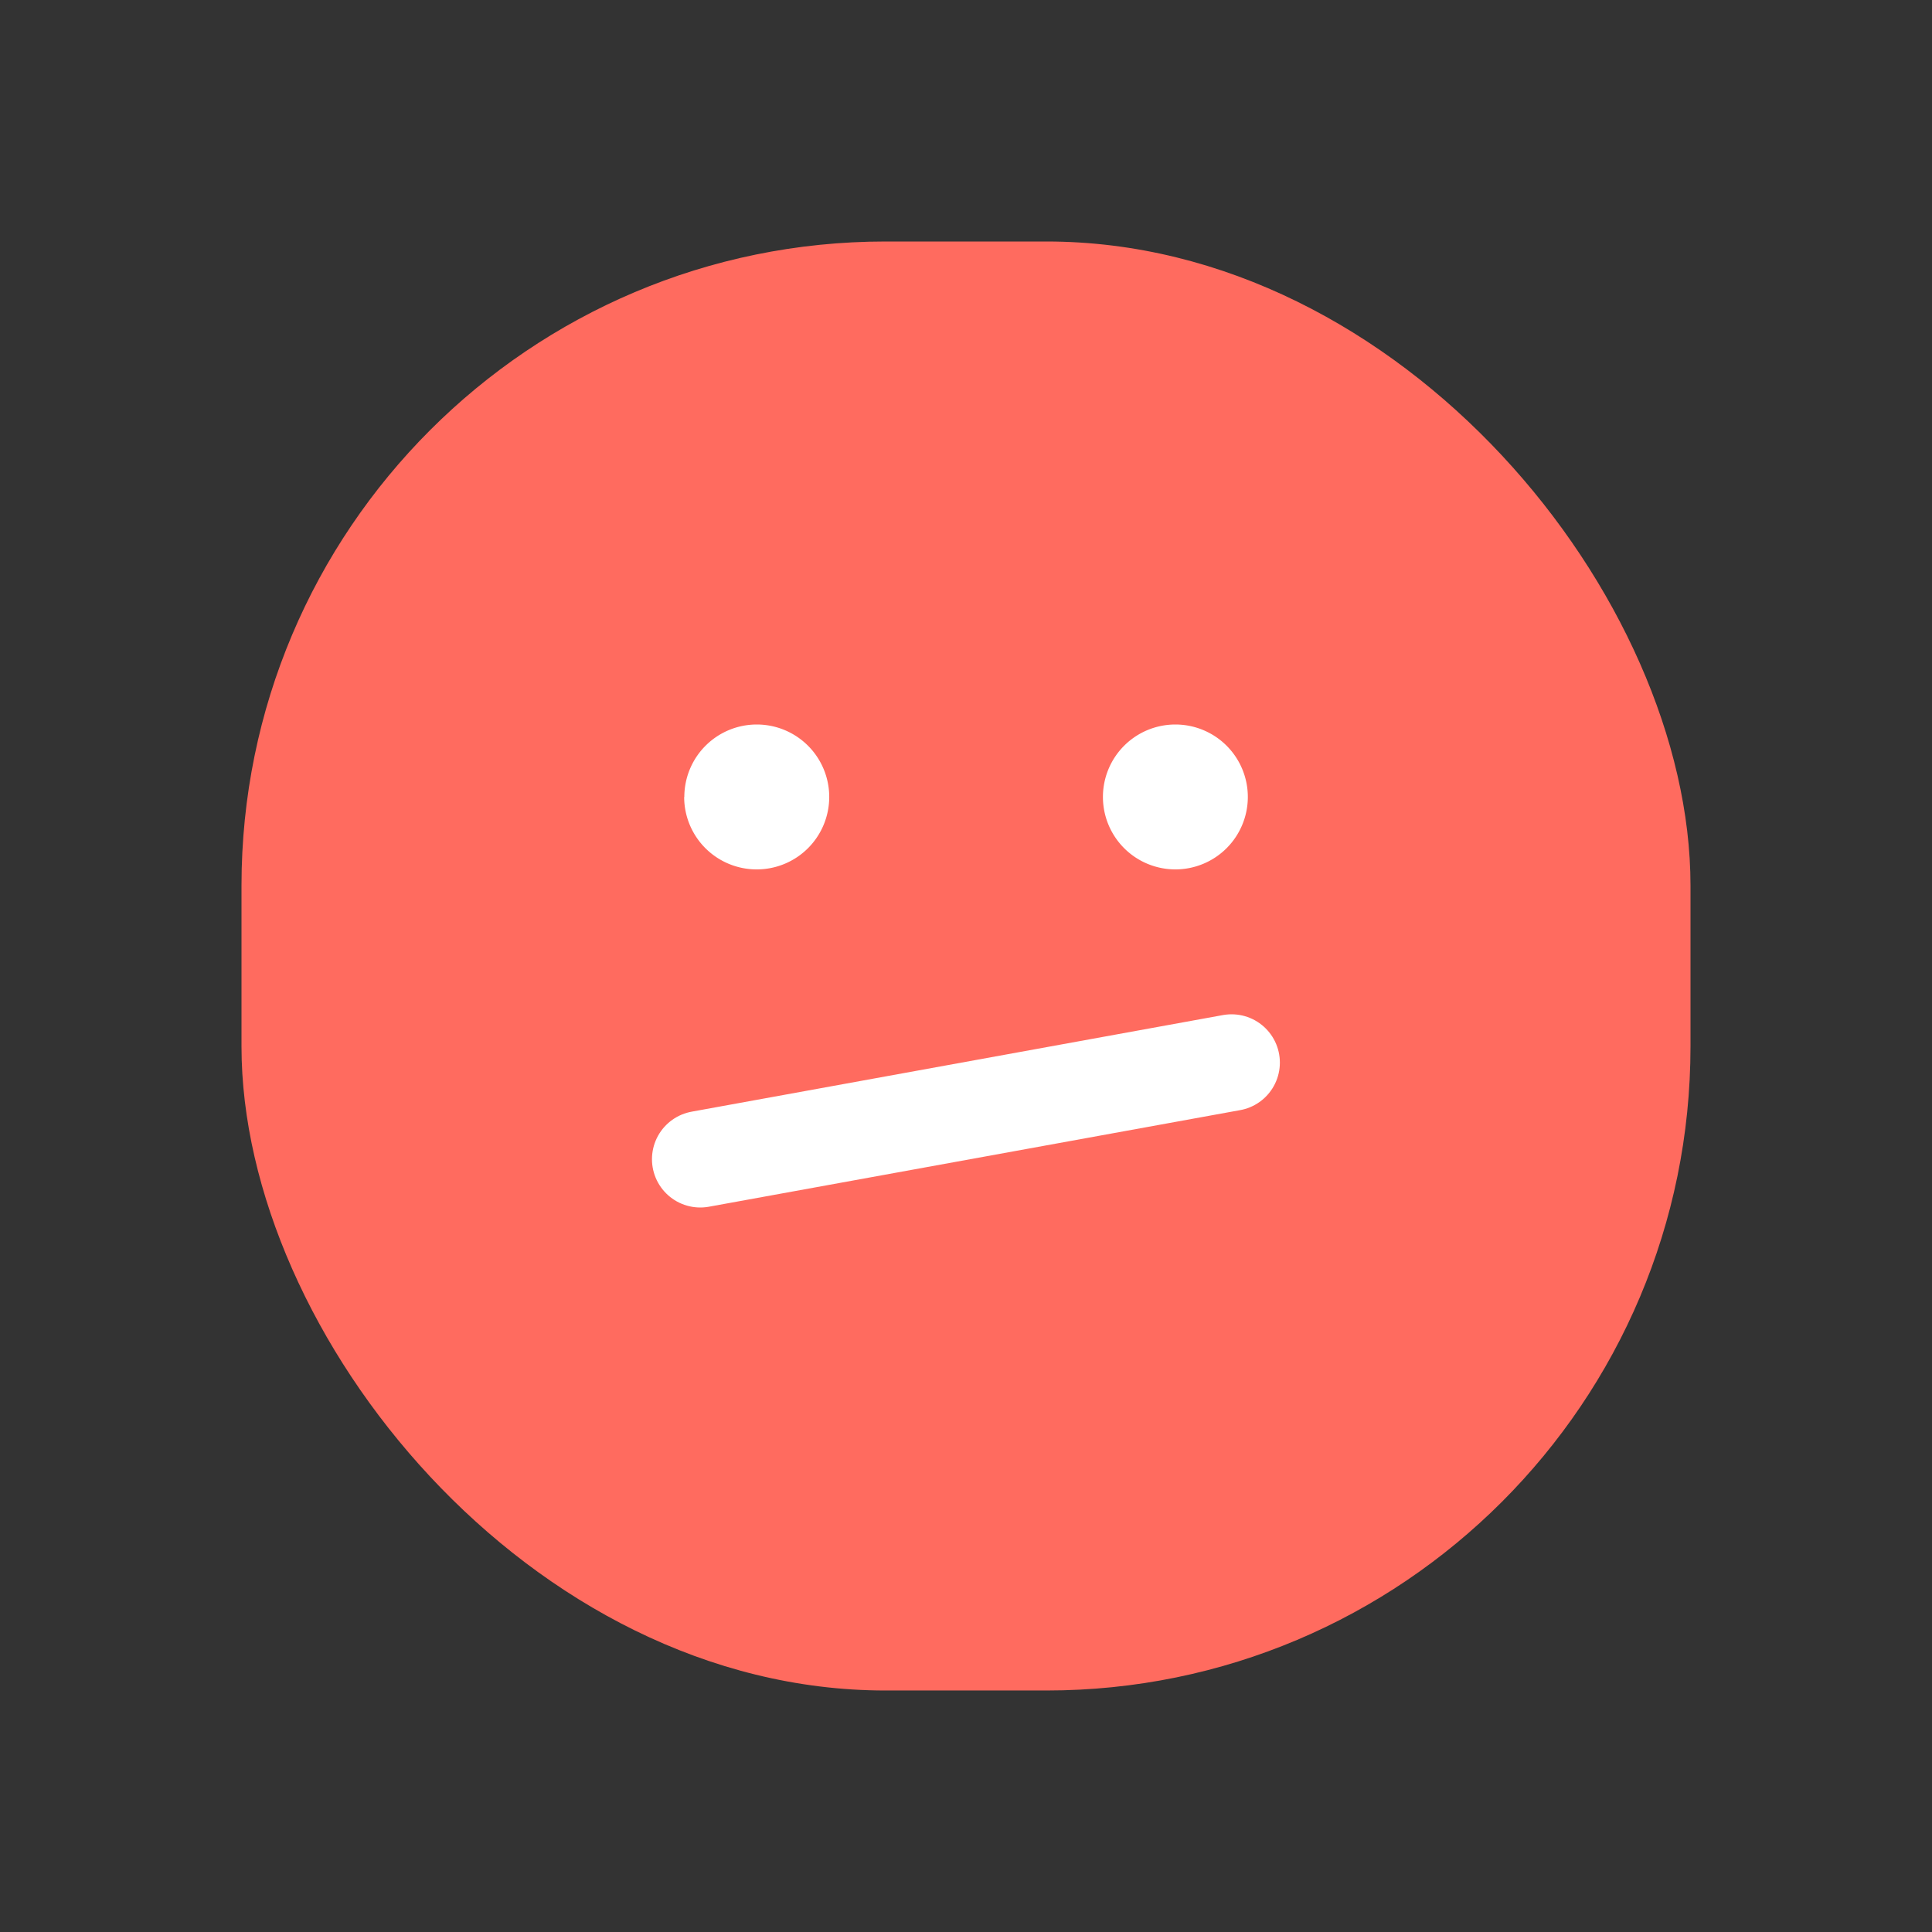 <svg xmlns="http://www.w3.org/2000/svg" width="24" height="24" viewBox="0 0 24 24">
    <rect x="0" y="0" width="24" height="24" fill="#333333" stroke="none"/>
    <path fill="none" d="M0 0H24V24H0z"/>
    <g transform="translate(3 3.001)">
        <rect width="18" height="18" fill="#ff6b5f" rx="8" transform="translate(0 -.001)"/>
        <path fill="#fff" d="M5.75 1.066a.9.9 0 1 1 .9.9.9.9 0 0 1-.9-.9zm-5.2 0a.9.9 0 1 1 .9.9.9.9 0 0 1-.902-.9z" transform="translate(4.951 5.833)"/>
        <path fill="none" stroke="#fff" stroke-linecap="round" stroke-linejoin="round" stroke-width="1.2px" d="M0 1.2L6.6 0" transform="translate(5.699 10.199)"/>
    </g>
</svg>
